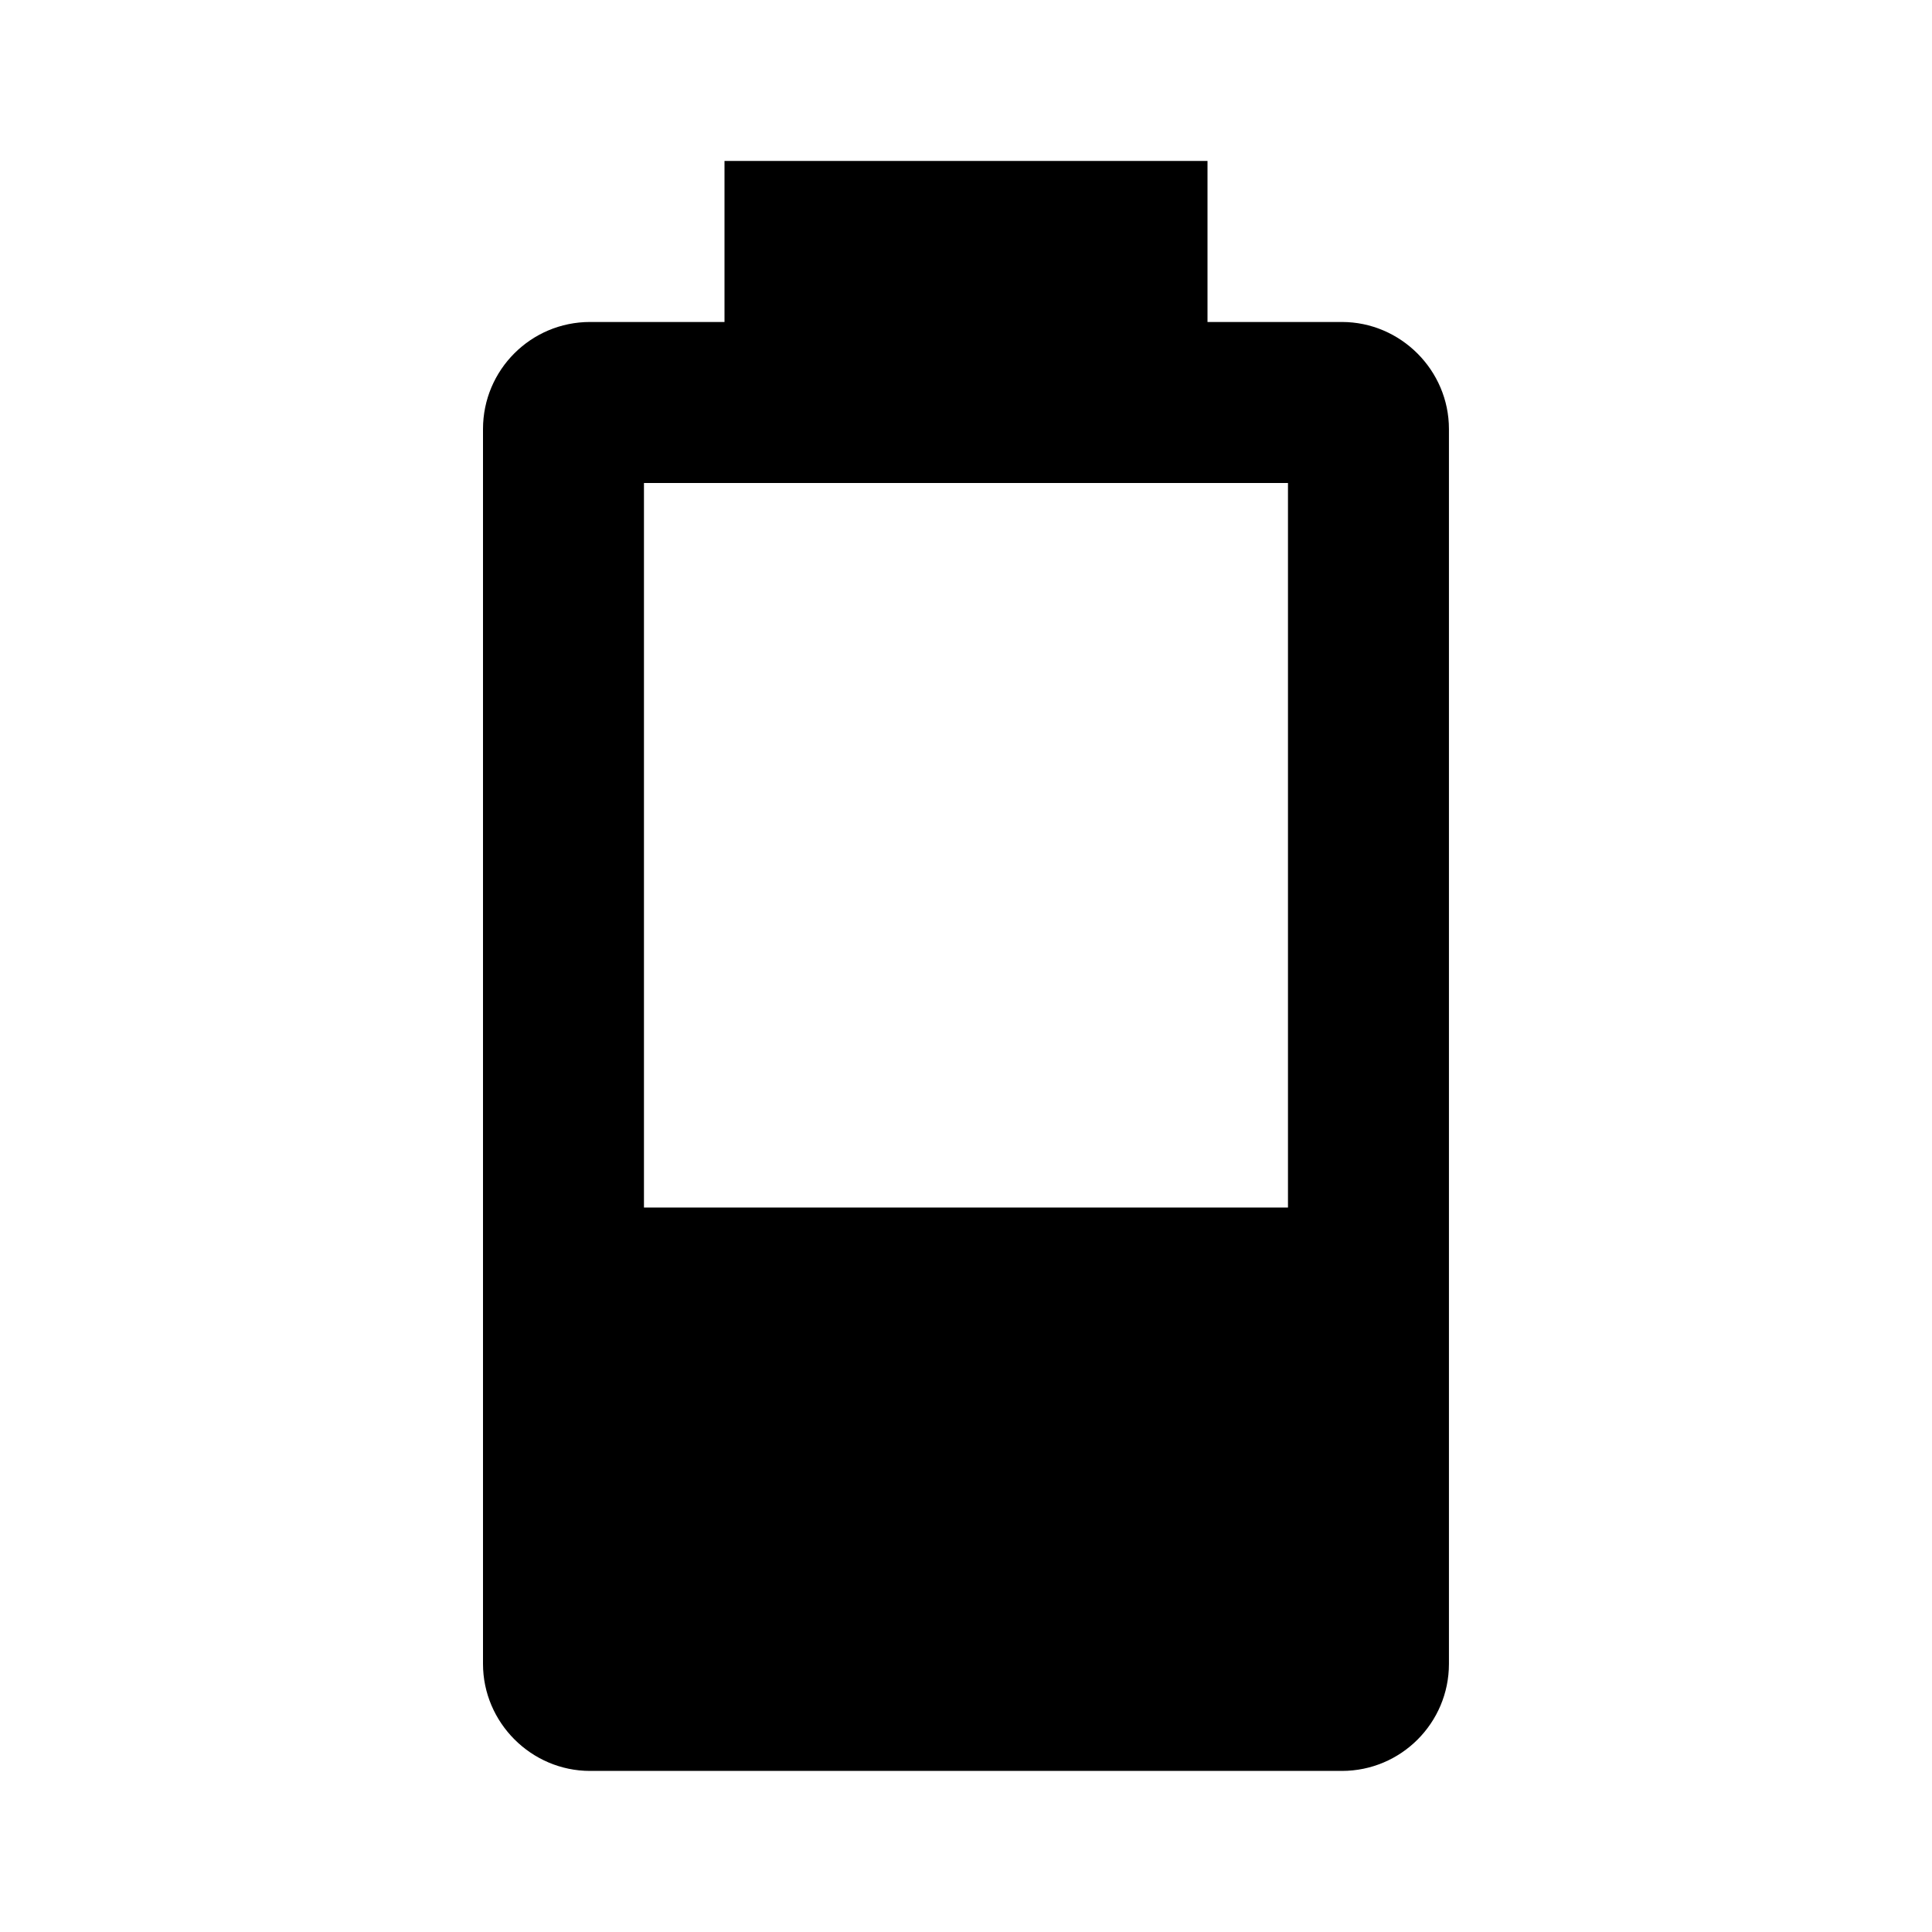 <!-- Generated by IcoMoon.io -->
<svg version="1.1" xmlns="http://www.w3.org/2000/svg" width="32" height="32" viewBox="0 0 32 32">
<title>battery-2</title>
<path d="M21.333 20h-10.667v-12h10.667M22.227 5.333h-2.227v-2.667h-8v2.667h-2.227c-0.979 0-1.773 0.794-1.773 1.773v0 20.453c0 0.973 0.8 1.773 1.773 1.773h12.453c0.979 0 1.773-0.794 1.773-1.773v0-20.453c0-0.973-0.8-1.773-1.773-1.773z"></path>
</svg>
